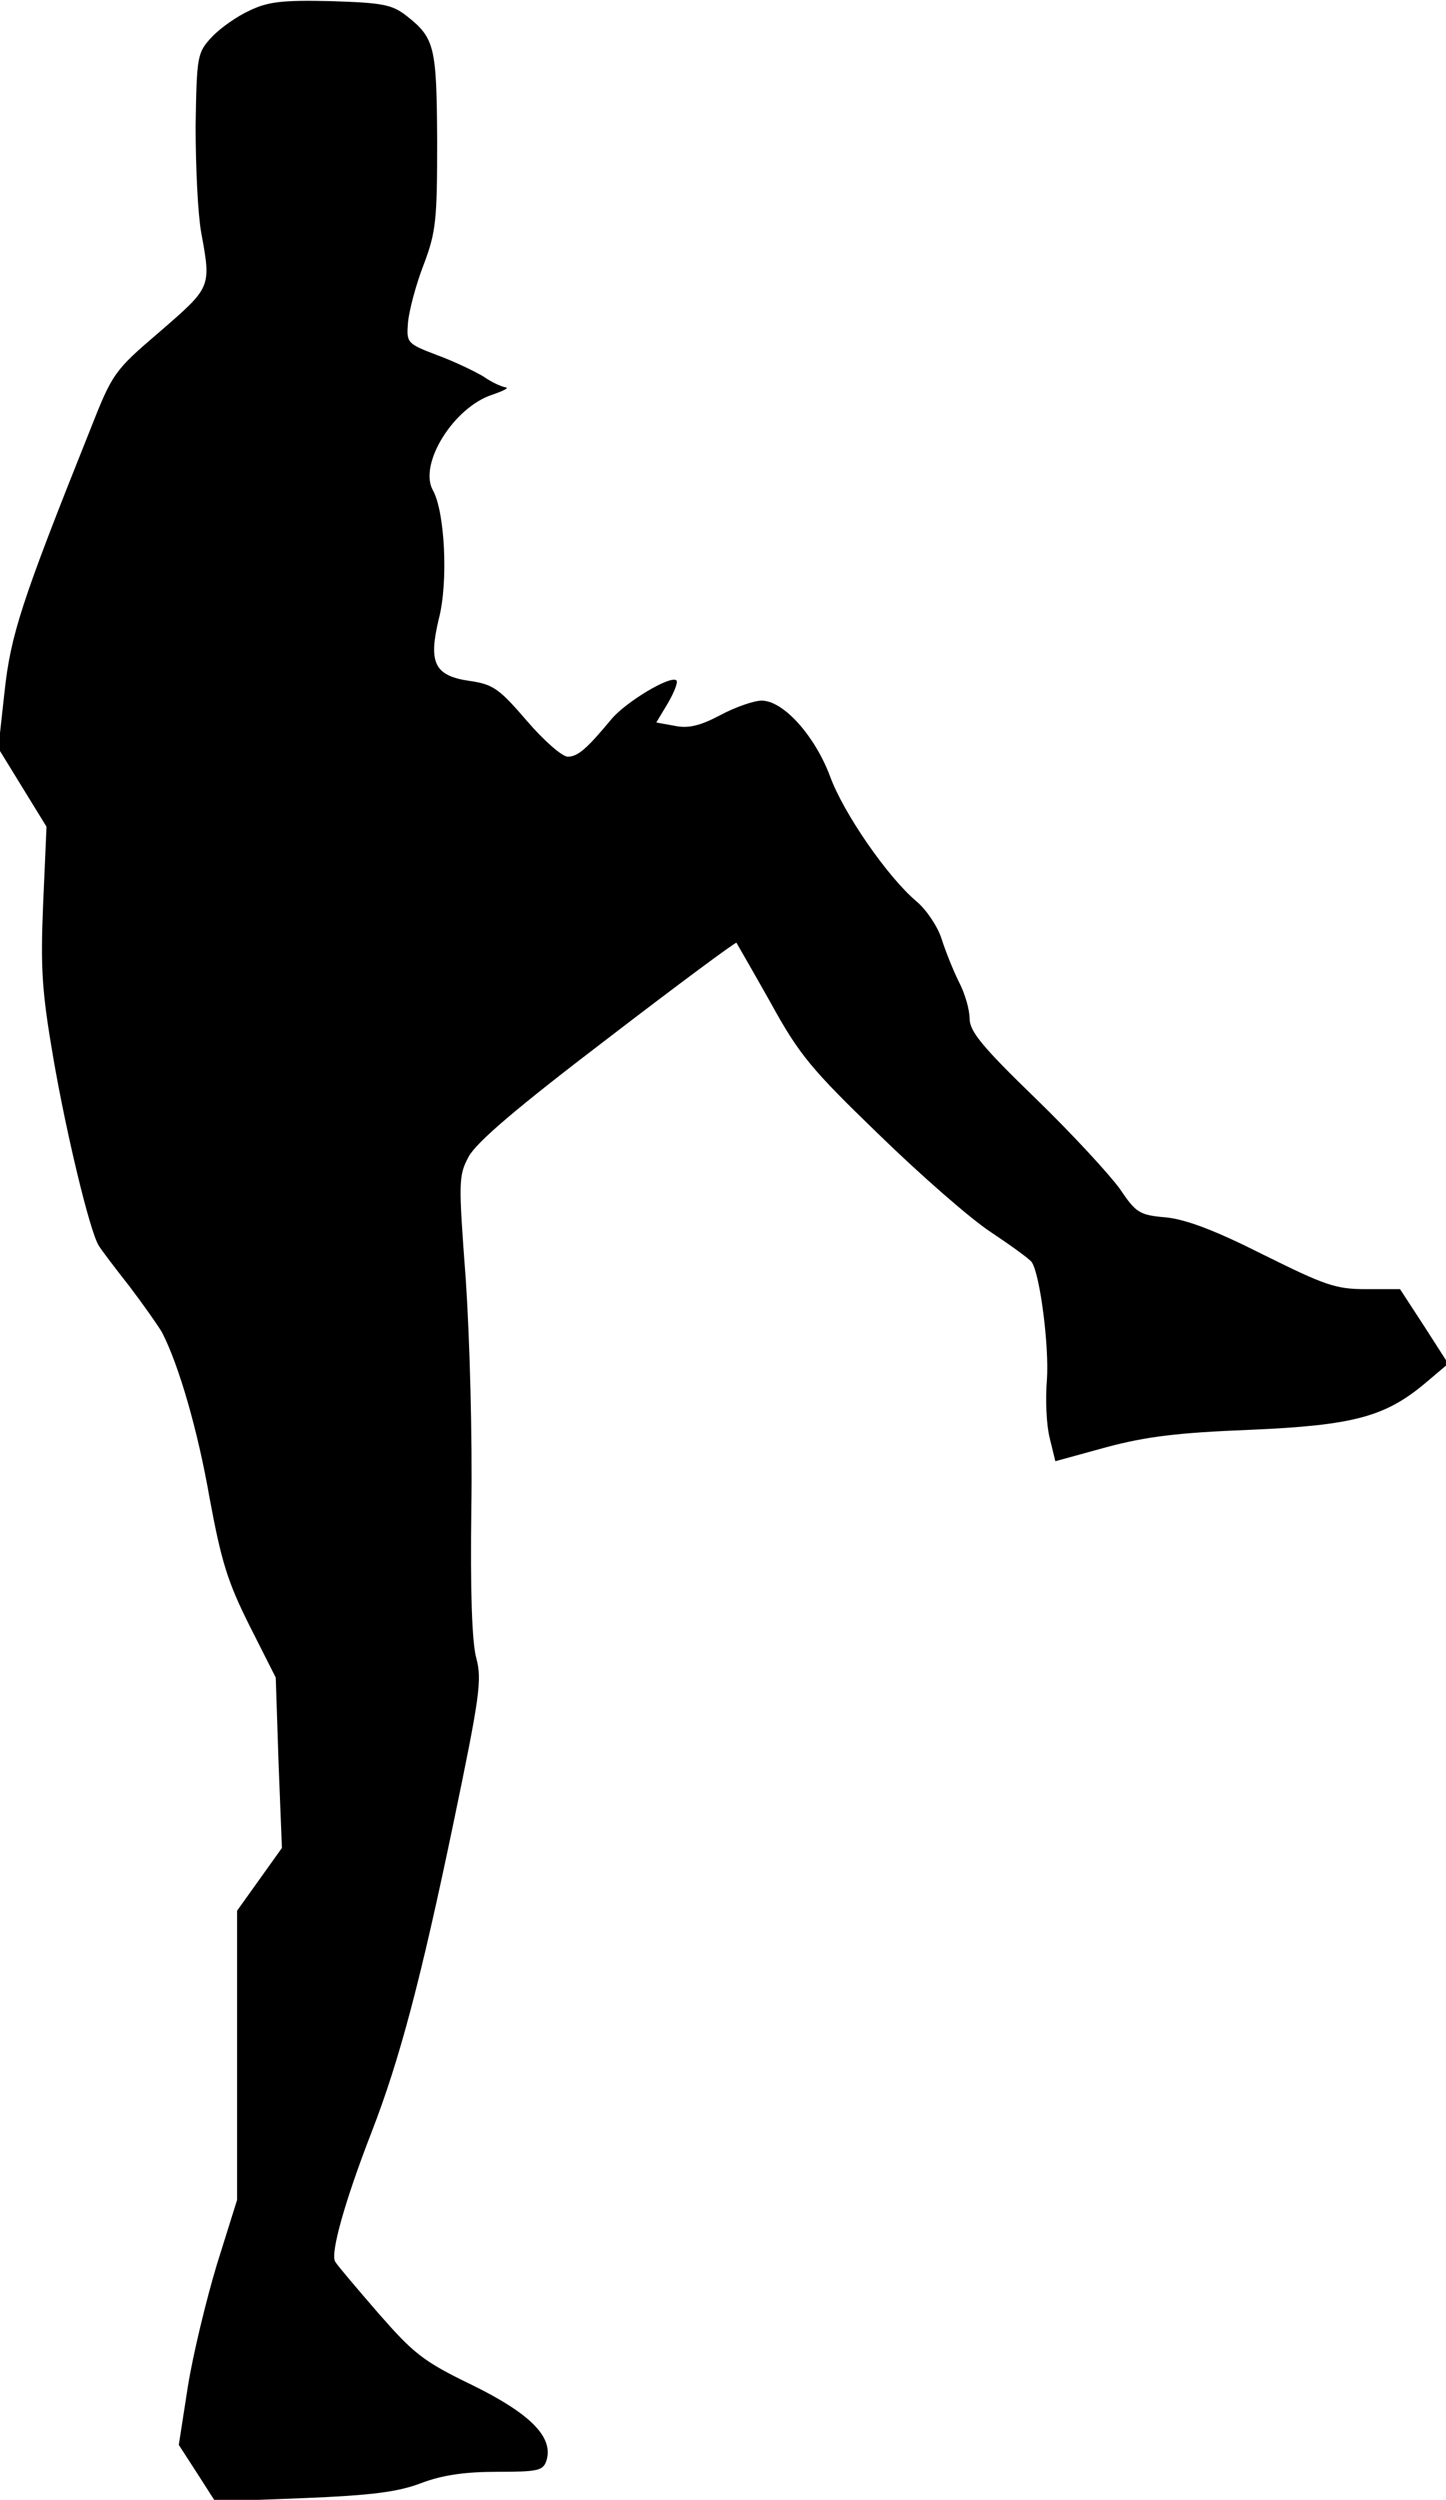 <?xml version="1.0" standalone="no"?>
<!DOCTYPE svg PUBLIC "-//W3C//DTD SVG 20010904//EN"
 "http://www.w3.org/TR/2001/REC-SVG-20010904/DTD/svg10.dtd">
<svg version="1.0" xmlns="http://www.w3.org/2000/svg"
 width="258pt" height="446pt" viewBox="0 0 258 446"
 preserveAspectRatio="xMidYMid meet">
<g transform="translate(0,446) scale(0.1,-0.1)"
fill="#000000" stroke="none">
<path fill="#000000" stroke="none" d="M445 4441 c-22 -10 -52 -31 -67 -47
-26 -28 -27 -33 -29 -159 0 -72 4 -157 10 -190 18 -98 18 -97 -73 -176 -83
-71 -85 -74 -126 -178 -122 -305 -141 -364 -152 -466 l-11 -100 43 -70 43 -70
-6 -137 c-5 -117 -2 -158 18 -275 23 -134 65 -309 81 -335 4 -7 29 -40 55 -73
25 -33 51 -70 58 -82 30 -58 64 -175 85 -296 21 -113 32 -149 71 -227 l47 -93
5 -152 6 -152 -40 -56 -40 -56 0 -258 0 -258 -36 -115 c-19 -63 -43 -162 -52
-219 l-16 -103 33 -51 32 -50 157 6 c123 5 169 11 211 27 37 14 77 20 135 20
73 0 82 2 88 20 13 42 -29 84 -133 135 -87 42 -104 56 -167 128 -38 44 -73 85
-77 92 -9 15 18 110 65 231 50 129 88 272 147 556 46 221 50 251 40 289 -8 28
-11 121 -9 268 2 127 -3 306 -10 409 -13 174 -13 184 5 218 14 26 84 86 248
211 125 96 229 173 230 171 1 -2 29 -50 61 -107 51 -93 73 -119 193 -235 74
-72 164 -151 201 -175 36 -24 69 -48 72 -53 15 -23 31 -151 27 -209 -3 -35 -1
-82 5 -105 l10 -41 91 25 c71 19 128 26 256 31 185 8 242 23 315 85 l39 33
-43 67 -43 66 -61 0 c-54 0 -73 7 -182 61 -87 44 -138 63 -174 67 -48 4 -54 8
-83 51 -18 25 -85 98 -150 161 -96 93 -118 120 -118 143 0 15 -8 44 -19 65
-10 20 -24 55 -31 77 -7 22 -27 52 -45 67 -51 43 -130 157 -154 223 -27 72
-83 135 -122 135 -14 0 -48 -12 -74 -26 -36 -19 -57 -24 -81 -19 l-33 6 21 35
c11 19 18 37 15 40 -10 10 -90 -38 -116 -69 -44 -53 -60 -67 -78 -67 -10 0
-43 29 -73 64 -49 57 -60 65 -101 71 -64 9 -75 32 -56 111 17 65 11 192 -11
230 -25 47 38 148 107 170 20 7 30 12 23 13 -7 1 -25 9 -39 19 -15 9 -52 27
-82 38 -55 21 -56 22 -53 59 2 21 14 67 28 103 22 58 24 79 24 221 -1 168 -4
183 -55 223 -26 20 -42 23 -135 26 -86 2 -112 -1 -145 -17z"/>
</g>
</svg>
